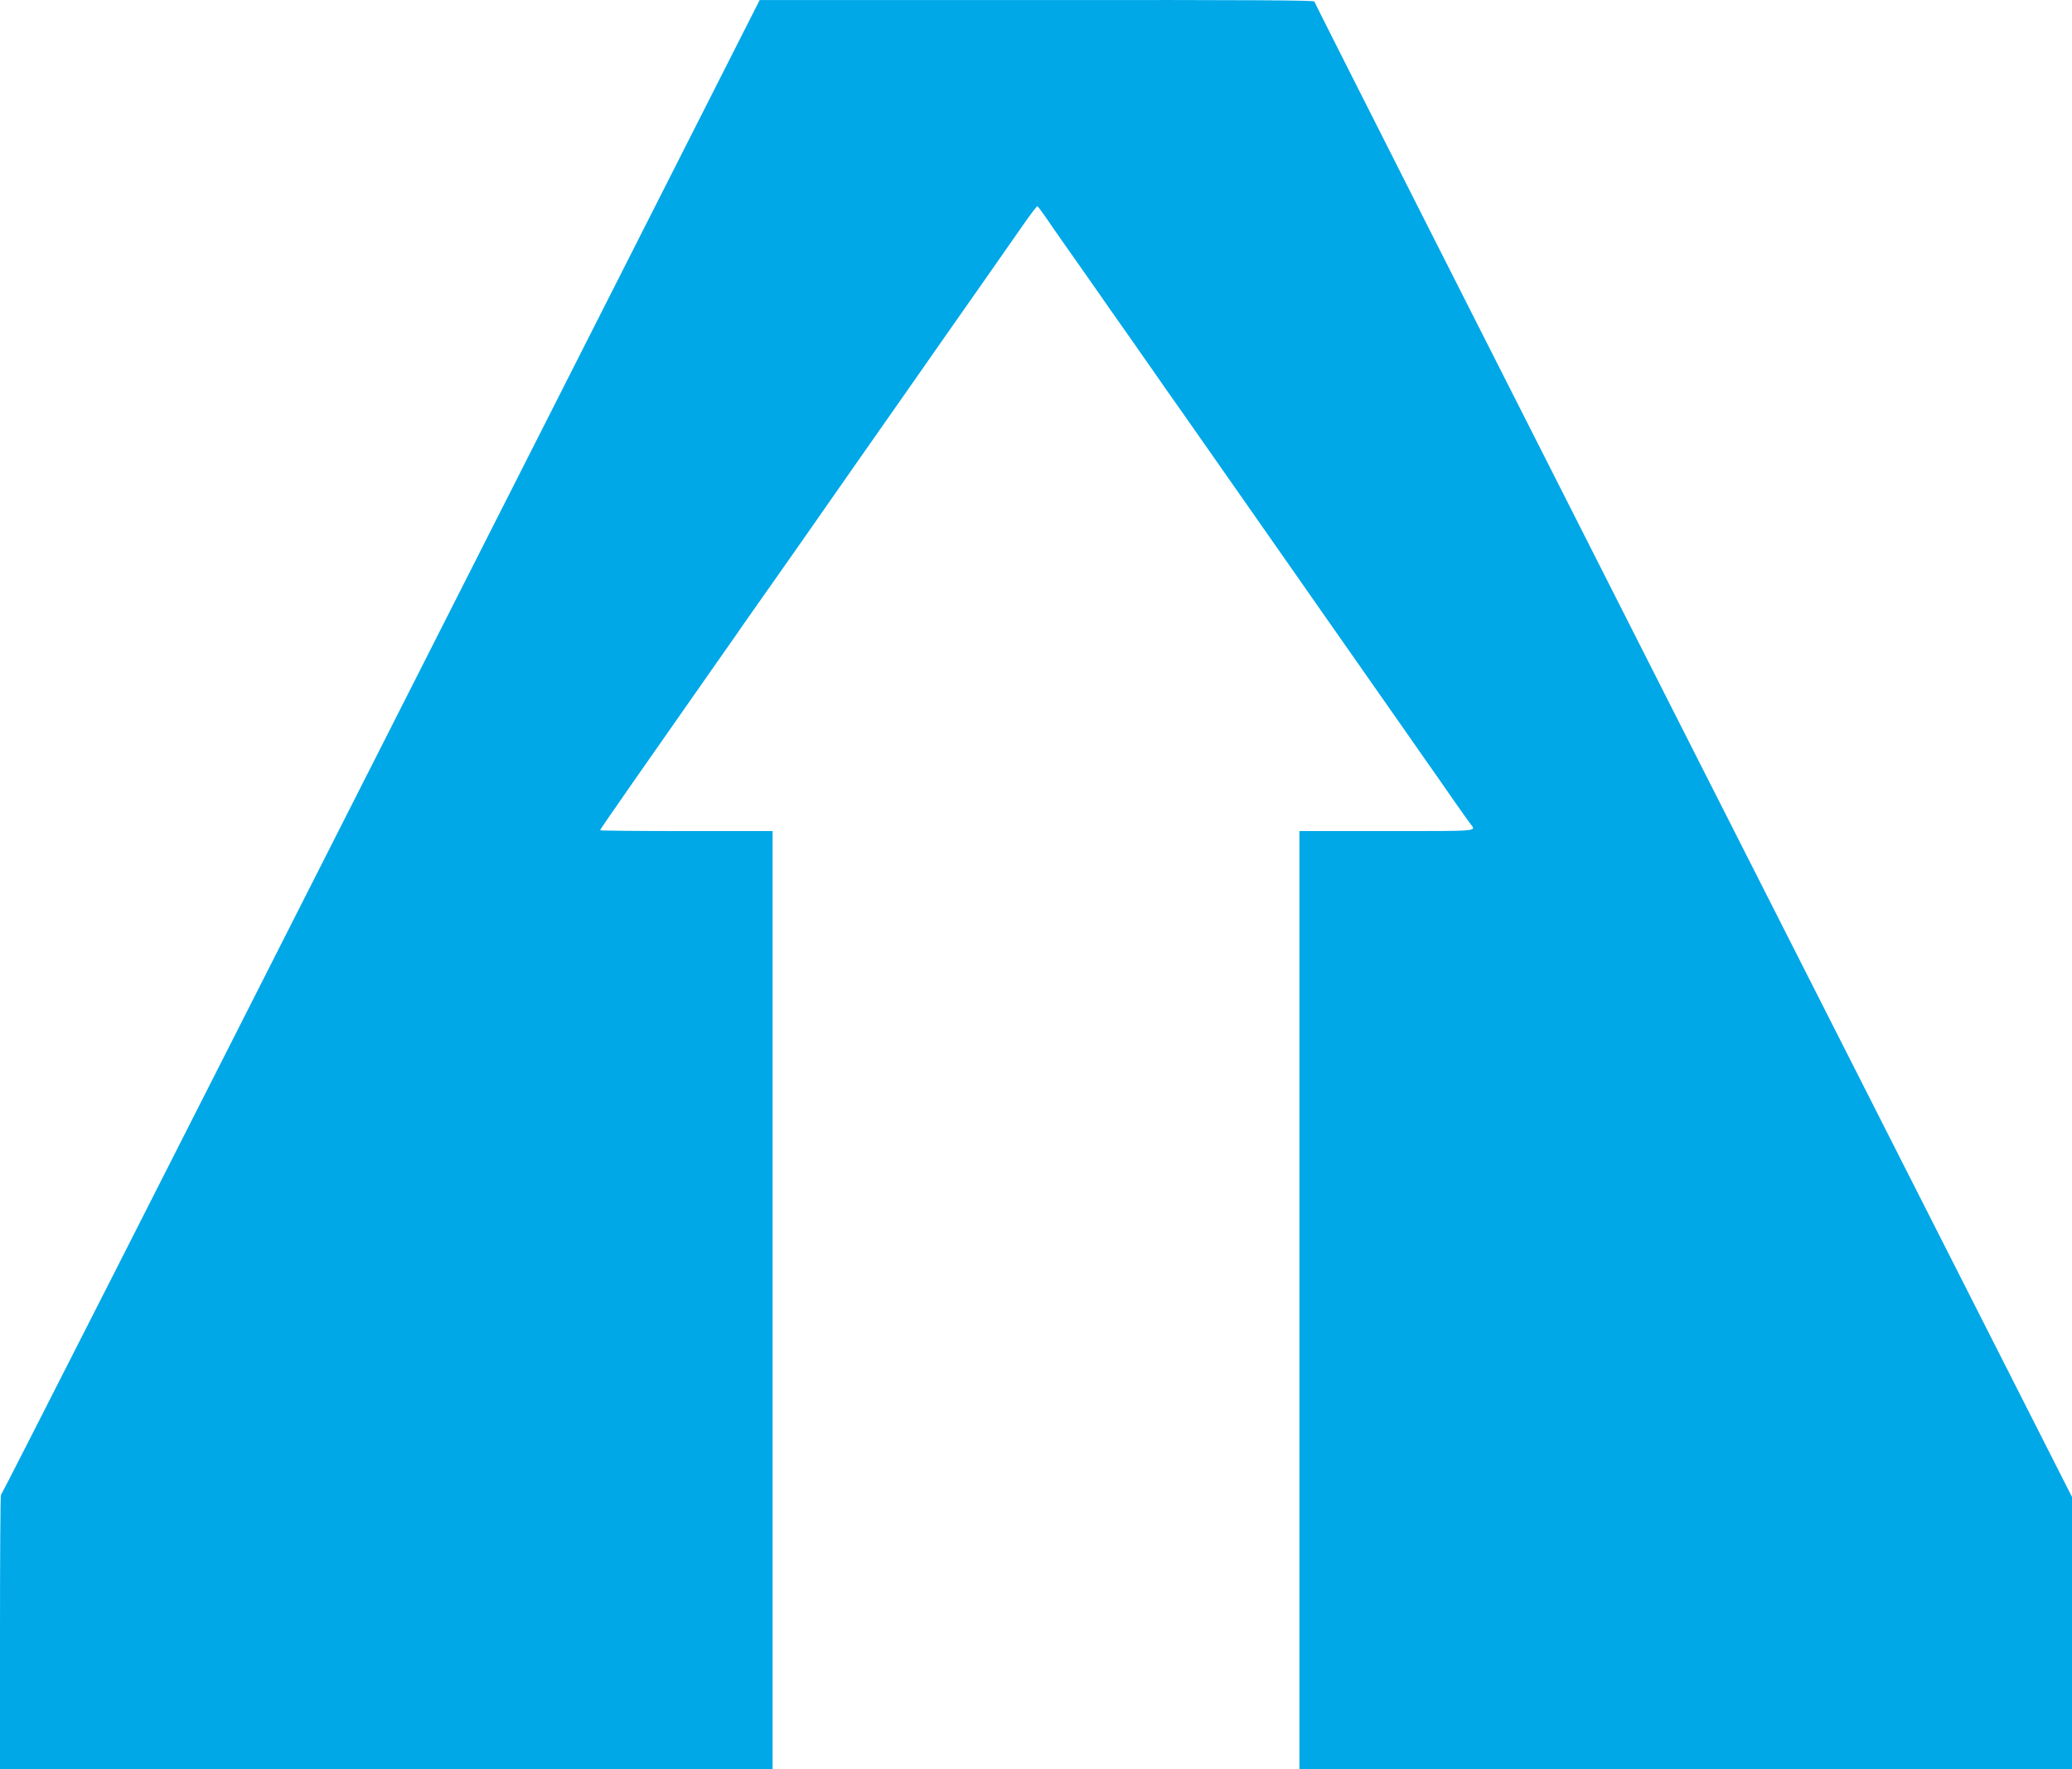 <svg width="48" height="41" viewBox="0 0 48 41" fill="none" xmlns="http://www.w3.org/2000/svg">
<path d="M30.448 0.035C30.448 0.056 34.399 7.863 39.224 17.382L48 34.688V37.843V41H39.051H30.102V30.129V19.258H32.115C34.295 19.258 34.201 19.267 34.066 19.094C34.031 19.05 33.849 18.793 33.66 18.523C33.474 18.253 33.194 17.85 33.037 17.63C32.666 17.096 32.207 16.442 31.779 15.831C31.59 15.558 31.294 15.139 31.128 14.9C30.848 14.5 30.568 14.103 29.851 13.074C29.703 12.863 29.42 12.46 29.221 12.174C29.023 11.892 28.747 11.495 28.605 11.293C28.177 10.679 27.674 9.96 27.309 9.442C27.114 9.169 26.866 8.812 26.755 8.651C26.642 8.49 26.359 8.083 26.126 7.751C25.89 7.419 25.579 6.973 25.431 6.759C25.28 6.545 24.985 6.12 24.767 5.813C24.55 5.506 24.302 5.149 24.217 5.022C24.129 4.895 24.047 4.786 24.032 4.78C24.019 4.774 23.858 4.985 23.679 5.245C23.497 5.506 23.223 5.9 23.066 6.123C22.912 6.343 22.641 6.731 22.465 6.982C22.289 7.236 22 7.646 21.823 7.897C21.647 8.151 21.383 8.53 21.232 8.744C20.49 9.805 20.122 10.332 19.857 10.707C19.7 10.934 19.42 11.334 19.235 11.597C18.8 12.221 18.549 12.581 17.976 13.396C17.718 13.762 17.407 14.206 17.284 14.379C17.165 14.556 16.919 14.903 16.743 15.155C16.567 15.409 16.284 15.812 16.114 16.054C15.825 16.467 15.372 17.115 14.708 18.064C14.164 18.843 13.903 19.224 13.903 19.239C13.903 19.249 14.803 19.258 15.9 19.258H17.898V30.129V41H8.949H0V37.821C0 36.072 0.009 34.642 0.022 34.642C0.038 34.642 3.995 26.848 8.823 17.32L17.599 0.001H24.022C29.143 -0.003 30.448 0.007 30.448 0.035Z" fill="#00A8E8"/>
</svg>
